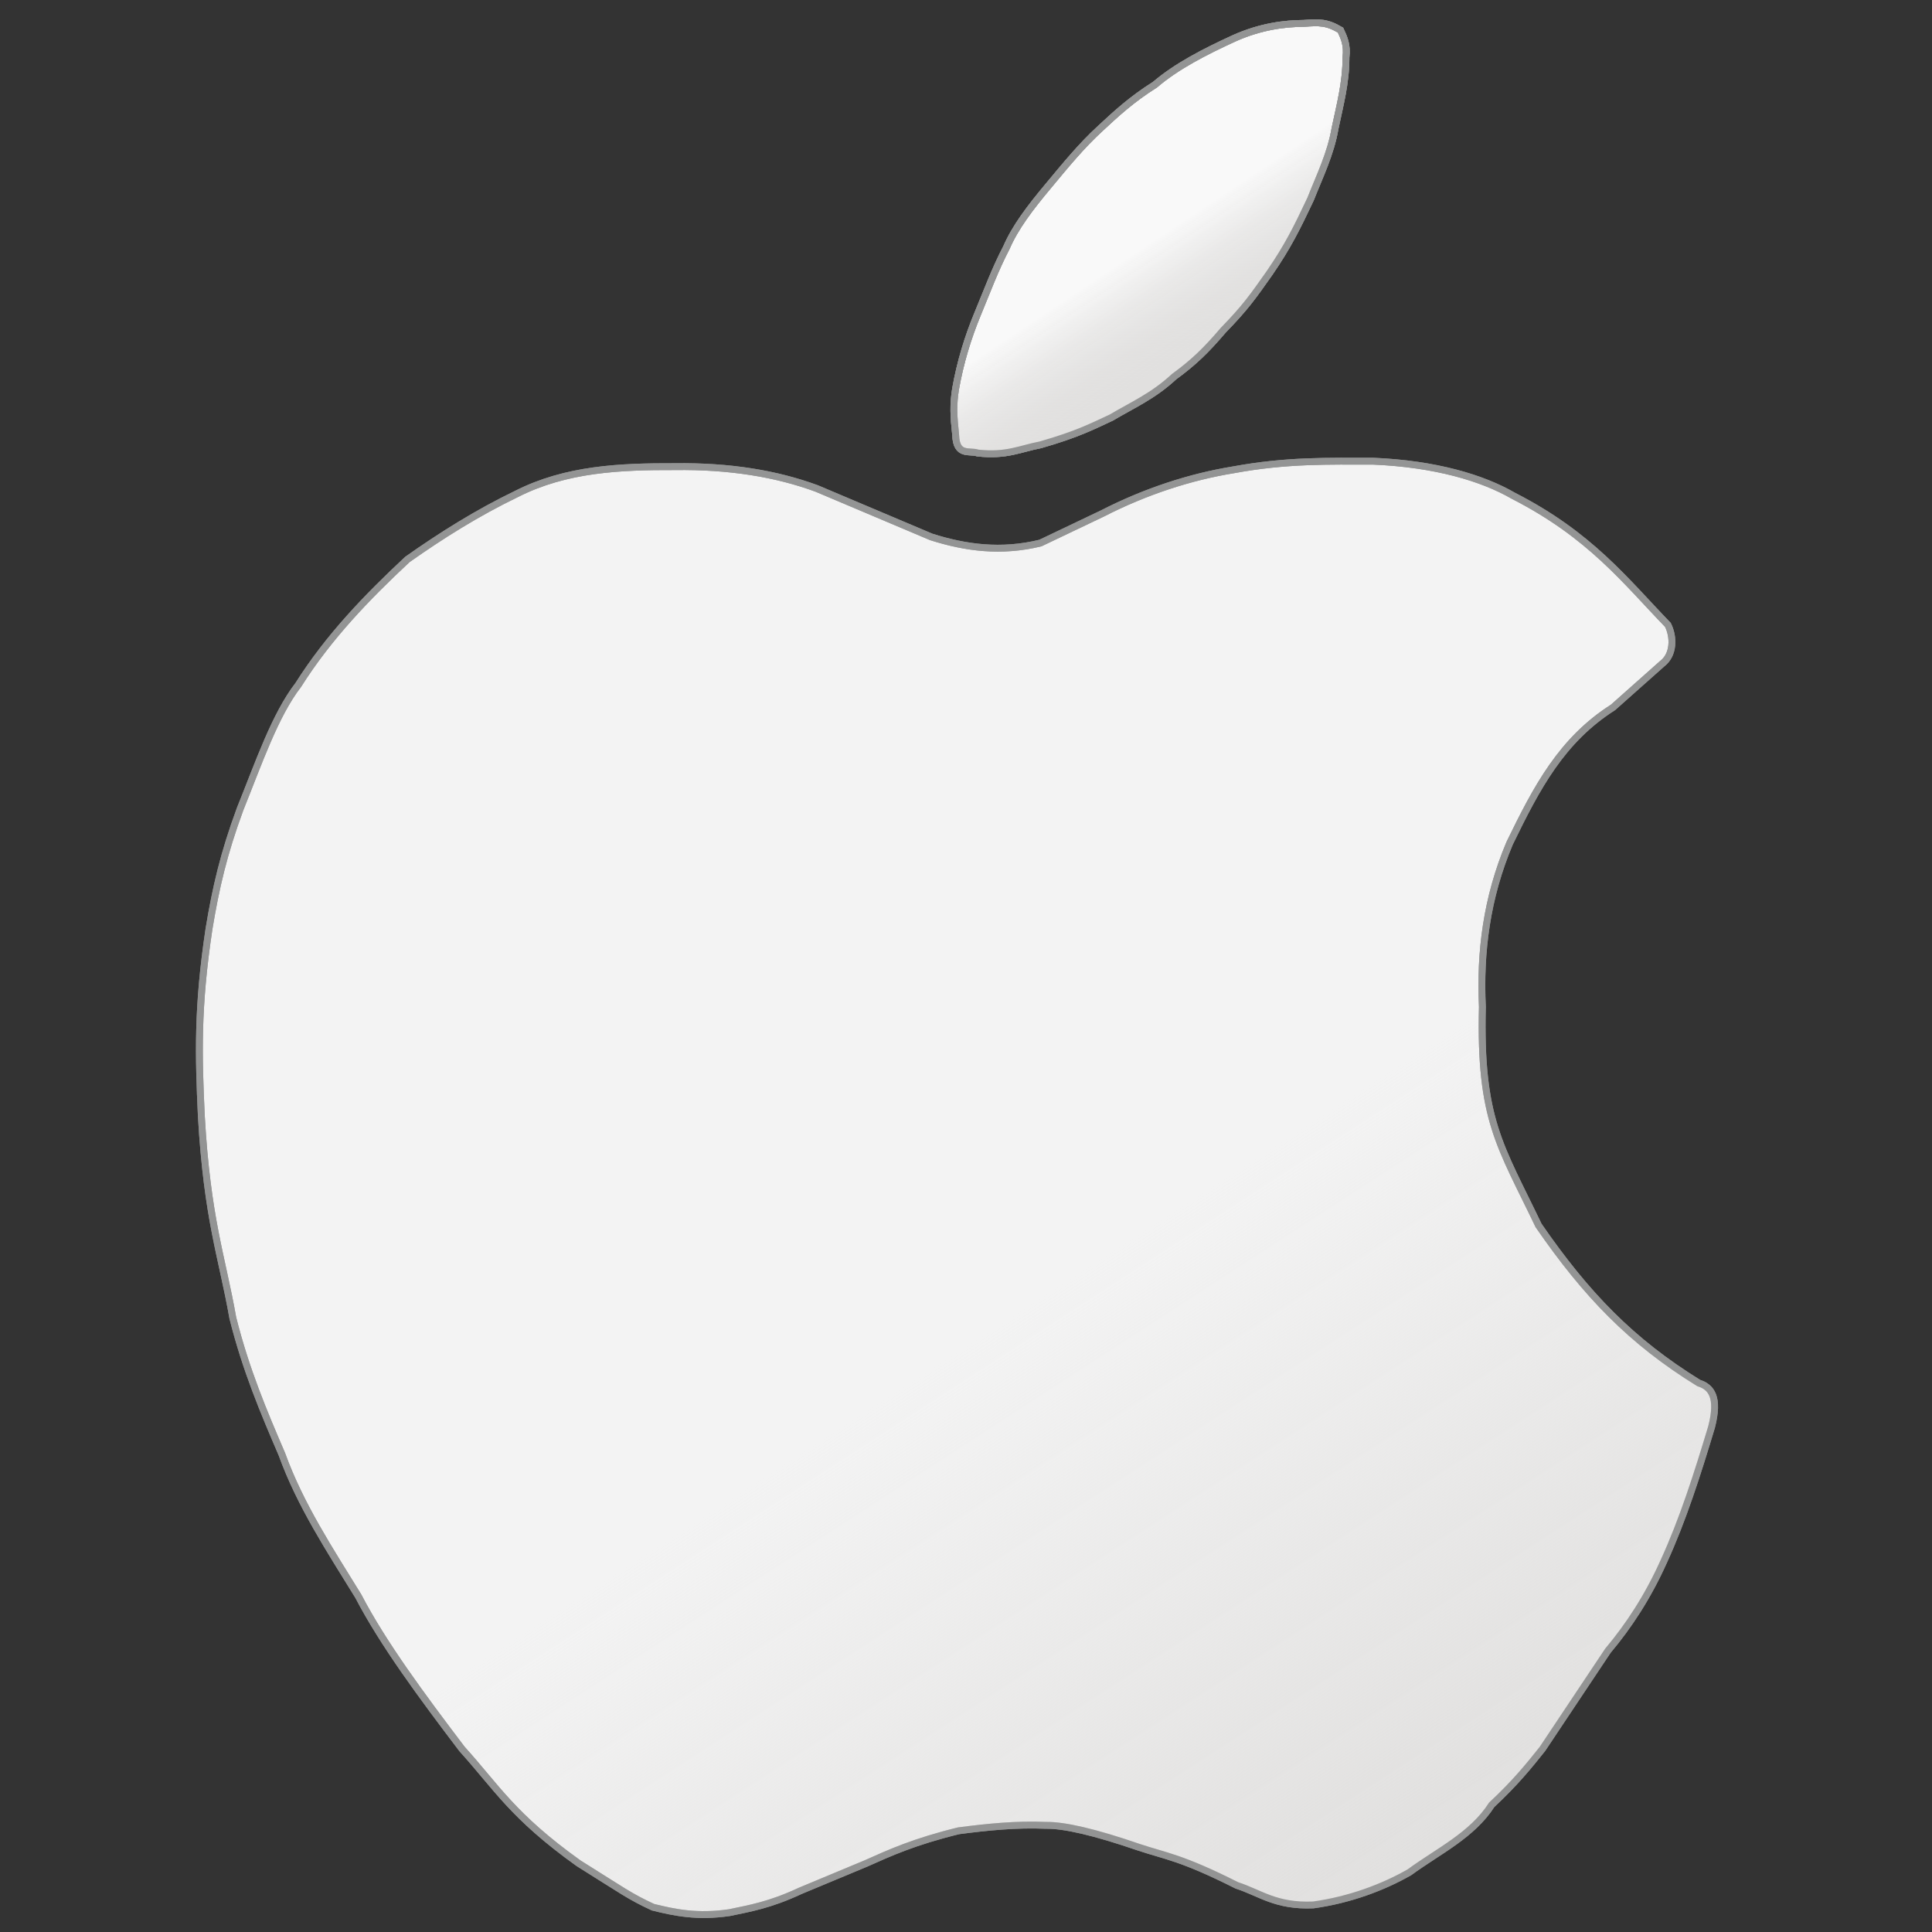 <svg width="282" height="282" viewBox="0 0 282 282" fill="none" xmlns="http://www.w3.org/2000/svg">
<rect x="0" y="0" width="282" height="282" fill="#333333" stroke="none"/>
<path d="M249.825 208.29C250.94 203.976 249.821 202.452 247.95 201.87C238.099 195.792 231.531 188.966 224.571 178.87C218.967 167.144 215.97 163.489 216.373 146.963C215.997 138.998 216.984 131.034 220.356 123.069C224.327 114.897 227.958 108.019 235.44 103.254L242.608 96.883C244.34 95.576 244.338 92.981 243.453 91.211C237.205 84.753 232.155 78.123 220.919 72.377C216.367 69.742 209.496 67.702 200.444 67.317C194.053 67.32 187.853 67.132 180.017 68.58C173.739 69.602 167.18 71.733 160.902 74.952L151.859 79.264C146.124 80.668 140.917 79.958 135.93 78.371L119.204 71.299C113.383 69.156 106.569 68.005 98.496 68.114C90.526 68.09 82.628 68.424 75.398 72.096C69.666 74.86 64.452 78.141 59.469 81.653C53.562 87.163 47.957 92.973 43.539 99.972C40.137 104.367 37.727 111.457 35.06 118.057C32.624 124.664 31.51 129.554 30.514 135.531C28.771 147.089 28.979 154.107 29.388 162.892C30.248 177.932 32.4 183.404 33.982 192.361C35.886 199.969 38.512 206.133 41.15 212.273C43.831 219.693 48.18 226.28 52.301 232.981C55.927 239.941 61.593 247.582 67.433 255.281C72.481 260.858 74.82 265.081 84.441 271.959C90.893 275.989 91.846 276.773 95.31 278.379C98.499 279.172 101.796 279.857 106.46 279.175C109.493 278.533 112.337 278.077 116.815 275.989C120 274.662 123.186 273.335 126.372 272.007C129.934 270.414 133.425 268.821 139.912 267.228C144.16 266.671 148.408 266.246 152.656 266.432C155.326 266.388 159.771 267.409 166.196 269.618C170.19 270.953 172.379 271.085 180.532 275.193C183.991 276.317 186.197 278.276 191.683 278.049C196.954 277.324 201.933 275.462 205.737 273.27C209.94 270.194 214.894 267.87 217.733 263.431C221.162 260.234 223.177 257.743 225.134 255.281L234.692 240.945C237.755 237.297 240.528 233.068 242.842 227.92C245.633 221.841 247.774 215.11 249.825 208.29Z" fill="#F3F3F3" stroke="#939494"/>
<path d="M139.49 63.476C139.574 66.659 141.577 65.708 142.7 66.122C146.922 66.601 148.993 65.466 151.859 64.928C157.403 63.339 159.54 62.175 162.213 60.945C165.266 59.129 168.32 57.819 171.373 54.972C174.252 52.879 176.08 51.092 178.541 48.202C181.797 44.856 182.888 43.275 185.311 39.839C188.006 35.91 189.293 33.295 191.284 29.087C192.62 25.706 194.23 22.463 194.869 18.733C195.573 15.369 196.467 12.098 196.461 8.379C196.685 6.562 196.174 5.481 195.665 4.397C193.653 3.21 192.617 3.249 190.275 3.415C187.533 3.427 184.023 3.849 180.134 5.591C175.851 7.559 171.754 9.651 168.585 12.361C165.2 14.485 162.905 16.609 160.62 18.733C157.846 21.268 155.465 24.197 153.054 27.096C150.31 30.37 148.169 33.212 146.915 36.114C145.224 39.347 144.049 42.58 142.7 45.813C141.268 49.263 140.171 52.88 139.49 56.706C139.097 59.093 139.199 60.753 139.49 63.476Z" fill="#F9F9F9" stroke="#939494"/>
<path d="M139.49 63.476C139.574 66.659 141.577 65.708 142.7 66.122C146.922 66.601 148.993 65.466 151.859 64.928C157.403 63.339 159.54 62.175 162.213 60.945C165.266 59.129 168.32 57.819 171.373 54.972C174.252 52.879 176.08 51.092 178.541 48.202C181.797 44.856 182.888 43.275 185.311 39.839C188.006 35.91 189.293 33.295 191.284 29.087C192.62 25.706 194.23 22.463 194.869 18.733C195.573 15.369 196.467 12.098 196.461 8.379C196.685 6.562 196.174 5.481 195.665 4.397C193.653 3.21 192.617 3.249 190.275 3.415C187.533 3.427 184.023 3.849 180.134 5.591C175.851 7.559 171.754 9.651 168.585 12.361C165.2 14.485 162.905 16.609 160.62 18.733C157.846 21.268 155.465 24.197 153.054 27.096C150.31 30.37 148.169 33.212 146.915 36.114C145.224 39.347 144.049 42.58 142.7 45.813C141.268 49.263 140.171 52.88 139.49 56.706C139.097 59.093 139.199 60.753 139.49 63.476Z" fill="url(#paint0_linear_120_26)" stroke="#939494"/>
<path d="M249.825 208.29C250.94 203.976 249.821 202.452 247.95 201.87C238.099 195.792 231.531 188.966 224.571 178.87C218.967 167.144 215.97 163.489 216.373 146.963C215.997 138.998 216.984 131.034 220.356 123.069C224.327 114.897 227.958 108.019 235.44 103.254L242.608 96.883C244.34 95.576 244.338 92.981 243.453 91.211C237.205 84.753 232.155 78.123 220.919 72.377C216.367 69.742 209.496 67.702 200.444 67.317C194.053 67.32 187.853 67.132 180.017 68.58C173.739 69.602 167.18 71.733 160.902 74.952L151.859 79.264C146.124 80.668 140.917 79.958 135.93 78.371L119.204 71.299C113.383 69.156 106.569 68.005 98.496 68.114C90.526 68.09 82.628 68.424 75.398 72.096C69.666 74.86 64.452 78.141 59.469 81.653C53.562 87.163 47.957 92.973 43.539 99.972C40.137 104.367 37.727 111.457 35.06 118.057C32.624 124.664 31.51 129.554 30.514 135.531C28.771 147.089 28.979 154.107 29.388 162.892C30.248 177.932 32.4 183.404 33.982 192.361C35.886 199.969 38.512 206.133 41.15 212.273C43.831 219.693 48.18 226.28 52.301 232.981C55.927 239.941 61.593 247.582 67.433 255.281C72.481 260.858 74.82 265.081 84.441 271.959C90.893 275.989 91.846 276.773 95.31 278.379C98.499 279.172 101.796 279.857 106.46 279.175C109.493 278.533 112.337 278.077 116.815 275.989C120 274.662 123.186 273.335 126.372 272.007C129.934 270.414 133.425 268.821 139.912 267.228C144.16 266.671 148.408 266.246 152.656 266.432C155.326 266.388 159.771 267.409 166.196 269.618C170.19 270.953 172.379 271.085 180.532 275.193C183.991 276.317 186.197 278.276 191.683 278.049C196.954 277.324 201.933 275.462 205.737 273.27C209.94 270.194 214.894 267.87 217.733 263.431C221.162 260.234 223.177 257.743 225.134 255.281L234.692 240.945C237.755 237.297 240.528 233.068 242.842 227.92C245.633 221.841 247.774 215.11 249.825 208.29Z" fill="url(#paint1_linear_120_26)" stroke="#939494"/>
<path d="M139.49 63.476C139.574 66.659 141.577 65.708 142.7 66.122C146.922 66.601 148.993 65.466 151.859 64.928C157.403 63.339 159.54 62.175 162.213 60.945C165.266 59.129 168.32 57.819 171.373 54.972C174.252 52.879 176.08 51.092 178.541 48.202C181.797 44.856 182.888 43.275 185.311 39.839C188.006 35.91 189.293 33.295 191.284 29.087C192.62 25.706 194.23 22.463 194.869 18.733C195.573 15.369 196.467 12.098 196.461 8.379C196.685 6.562 196.174 5.481 195.665 4.397C193.653 3.21 192.617 3.249 190.275 3.415C187.533 3.427 184.023 3.849 180.134 5.591C175.851 7.559 171.754 9.651 168.585 12.361C165.2 14.485 162.905 16.609 160.62 18.733C157.846 21.268 155.465 24.197 153.054 27.096C150.31 30.37 148.169 33.212 146.915 36.114C145.224 39.347 144.049 42.58 142.7 45.813C141.268 49.263 140.171 52.88 139.49 56.706C139.097 59.093 139.199 60.753 139.49 63.476Z" fill="url(#paint2_linear_120_26)" stroke="#939494"/>
<defs>
<linearGradient id="paint0_linear_120_26" x1="155.784" y1="62.789" x2="146.882" y2="49.436" gradientUnits="userSpaceOnUse">
<stop stop-color="#E1E0DF"/>
<stop offset="1" stop-color="#E1E0DF" stop-opacity="0"/>
</linearGradient>
<linearGradient id="paint1_linear_120_26" x1="201.407" y1="274.211" x2="147.995" y2="191.868" gradientUnits="userSpaceOnUse">
<stop stop-color="#E1E0DF"/>
<stop offset="1" stop-color="#E1E0DF" stop-opacity="0"/>
</linearGradient>
<linearGradient id="paint2_linear_120_26" x1="155.784" y1="62.789" x2="146.882" y2="49.436" gradientUnits="userSpaceOnUse">
<stop stop-color="#E1E0DF"/>
<stop offset="1" stop-color="#E1E0DF" stop-opacity="0"/>
</linearGradient>
</defs>
</svg>
